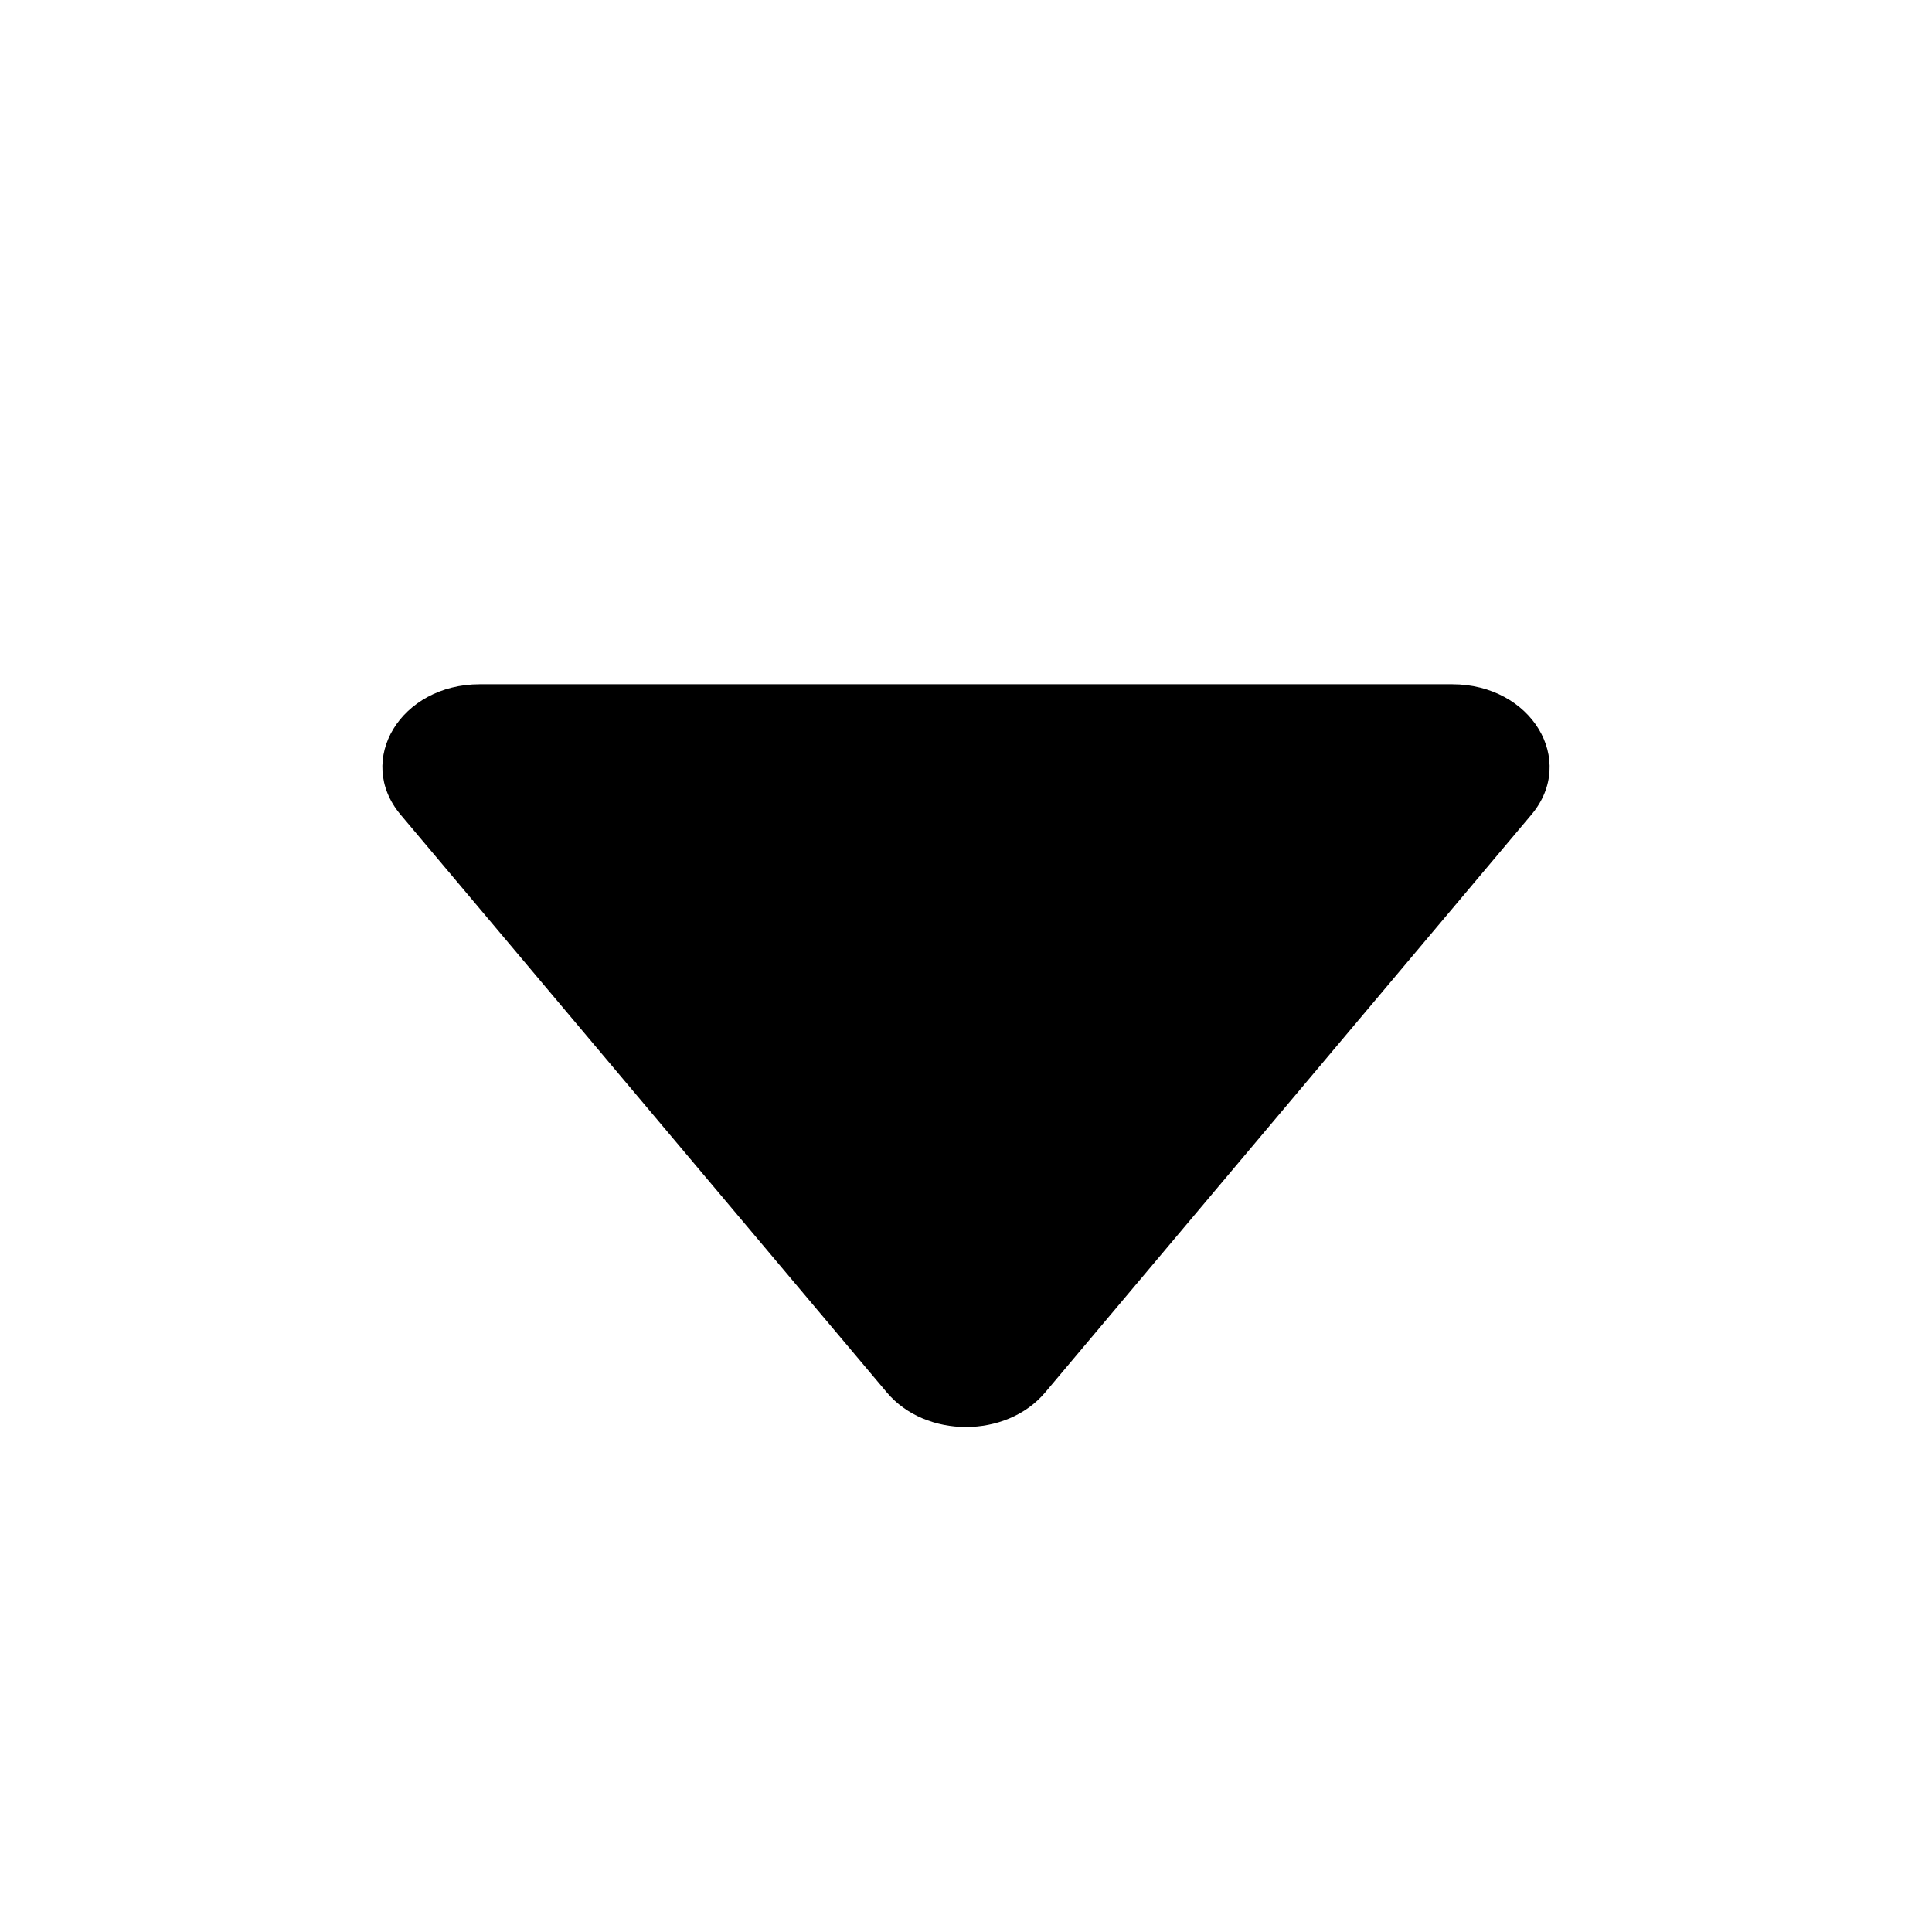   <svg
    role="img"
    viewBox="0 0 24 24"
    version="1.1"
    xmlns="http://www.w3.org/2000/svg"
    xmlnsXlink="http://www.w3.org/1999/xlink"
  >
    <title>Arrow</title>
    <path
      d="M11.017,17.298 L4.977,10.121 C4.406,9.443 4.978,8.5 5.96,8.5 L18.04,8.5 C19.022,8.5 19.594,9.443 19.023,10.121 L12.983,17.298 C12.501,17.87 11.499,17.87 11.017,17.298 Z"
      id="arrow-icon"
    />
  </svg>